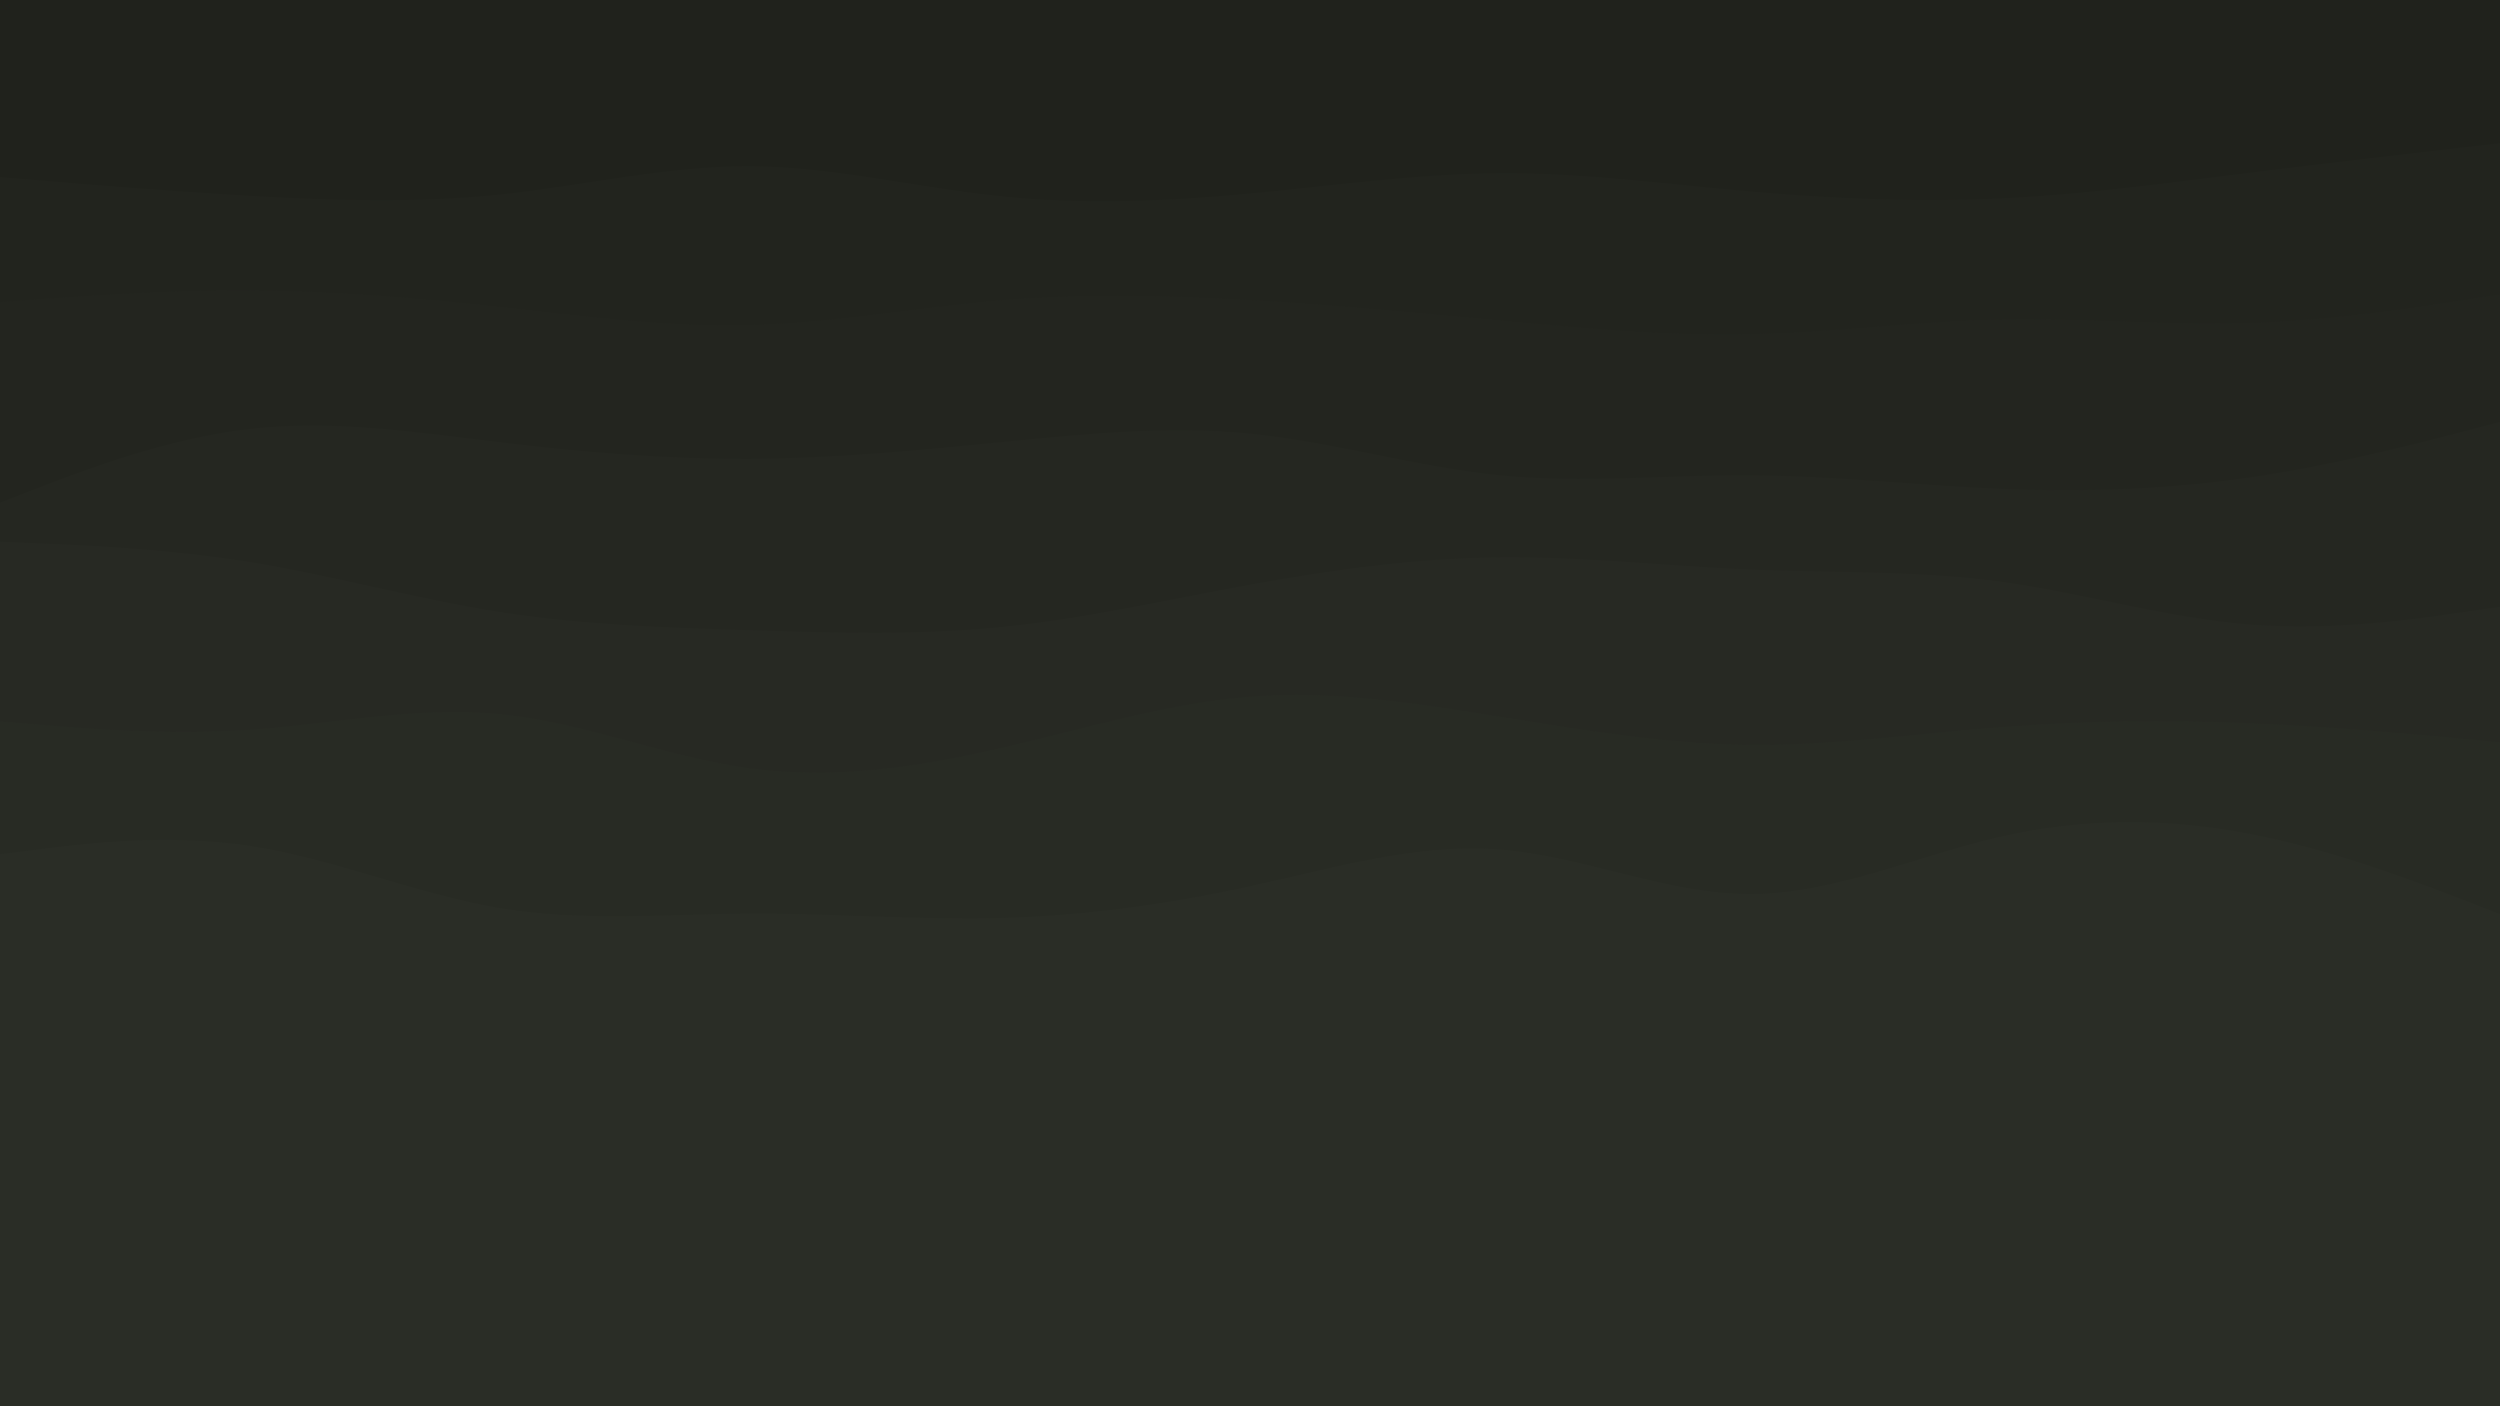 <svg id="visual" viewBox="0 0 960 540" width="960" height="540" xmlns="http://www.w3.org/2000/svg" xmlns:xlink="http://www.w3.org/1999/xlink" version="1.1"><rect x="0" y="0" width="960" height="540" fill="#2A2D26"></rect><path d="M0 396L16 398.5C32 401 64 406 96 407.2C128 408.3 160 405.7 192 401.3C224 397 256 391 288 386.7C320 382.3 352 379.7 384 381.8C416 384 448 391 480 392.5C512 394 544 390 576 390.7C608 391.3 640 396.7 672 401.7C704 406.7 736 411.3 768 410.5C800 409.7 832 403.3 864 403C896 402.7 928 408.3 944 411.2L960 414L960 0L944 0C928 0 896 0 864 0C832 0 800 0 768 0C736 0 704 0 672 0C640 0 608 0 576 0C544 0 512 0 480 0C448 0 416 0 384 0C352 0 320 0 288 0C256 0 224 0 192 0C160 0 128 0 96 0C64 0 32 0 16 0L0 0Z" fill="#2a2d26"></path><path d="M0 328L16 326C32 324 64 320 96 324.8C128 329.7 160 343.3 192 348.7C224 354 256 351 288 350.8C320 350.7 352 353.3 384 352.5C416 351.7 448 347.3 480 340.3C512 333.3 544 323.7 576 326.2C608 328.7 640 343.3 672 343.3C704 343.3 736 328.7 768 321.3C800 314 832 314 864 320.2C896 326.3 928 338.7 944 344.8L960 351L960 0L944 0C928 0 896 0 864 0C832 0 800 0 768 0C736 0 704 0 672 0C640 0 608 0 576 0C544 0 512 0 480 0C448 0 416 0 384 0C352 0 320 0 288 0C256 0 224 0 192 0C160 0 128 0 96 0C64 0 32 0 16 0L0 0Z" fill="#282b24"></path><path d="M0 277L16 278.3C32 279.7 64 282.3 96 280.2C128 278 160 271 192 274.2C224 277.3 256 290.7 288 295C320 299.3 352 294.7 384 287.3C416 280 448 270 480 267.5C512 265 544 270 576 275.2C608 280.3 640 285.7 672 286C704 286.3 736 281.7 768 279.2C800 276.7 832 276.3 864 277.7C896 279 928 282 944 283.5L960 285L960 0L944 0C928 0 896 0 864 0C832 0 800 0 768 0C736 0 704 0 672 0C640 0 608 0 576 0C544 0 512 0 480 0C448 0 416 0 384 0C352 0 320 0 288 0C256 0 224 0 192 0C160 0 128 0 96 0C64 0 32 0 16 0L0 0Z" fill="#272923"></path><path d="M0 208L16 208.7C32 209.3 64 210.7 96 215.8C128 221 160 230 192 235C224 240 256 241 288 242C320 243 352 244 384 240.8C416 237.7 448 230.3 480 224.5C512 218.7 544 214.3 576 214C608 213.7 640 217.3 672 218.7C704 220 736 219 768 223.3C800 227.7 832 237.3 864 239.8C896 242.3 928 237.7 944 235.3L960 233L960 0L944 0C928 0 896 0 864 0C832 0 800 0 768 0C736 0 704 0 672 0C640 0 608 0 576 0C544 0 512 0 480 0C448 0 416 0 384 0C352 0 320 0 288 0C256 0 224 0 192 0C160 0 128 0 96 0C64 0 32 0 16 0L0 0Z" fill="#252721"></path><path d="M0 193L16 186.8C32 180.7 64 168.3 96 164.7C128 161 160 166 192 169.8C224 173.7 256 176.3 288 176.2C320 176 352 173 384 169.8C416 166.7 448 163.3 480 166.5C512 169.7 544 179.3 576 182.5C608 185.7 640 182.3 672 182.5C704 182.7 736 186.3 768 187.7C800 189 832 188 864 183.3C896 178.7 928 170.3 944 166.2L960 162L960 0L944 0C928 0 896 0 864 0C832 0 800 0 768 0C736 0 704 0 672 0C640 0 608 0 576 0C544 0 512 0 480 0C448 0 416 0 384 0C352 0 320 0 288 0C256 0 224 0 192 0C160 0 128 0 96 0C64 0 32 0 16 0L0 0Z" fill="#23251f"></path><path d="M0 116L16 114.8C32 113.7 64 111.3 96 111.5C128 111.7 160 114.3 192 117.8C224 121.3 256 125.7 288 124.8C320 124 352 118 384 115.3C416 112.7 448 113.3 480 115.2C512 117 544 120 576 123C608 126 640 129 672 128.3C704 127.7 736 123.3 768 122.7C800 122 832 125 864 124C896 123 928 118 944 115.5L960 113L960 0L944 0C928 0 896 0 864 0C832 0 800 0 768 0C736 0 704 0 672 0C640 0 608 0 576 0C544 0 512 0 480 0C448 0 416 0 384 0C352 0 320 0 288 0C256 0 224 0 192 0C160 0 128 0 96 0C64 0 32 0 16 0L0 0Z" fill="#22241e"></path><path d="M0 68L16 69.3C32 70.7 64 73.3 96 75.2C128 77 160 78 192 74.7C224 71.3 256 63.7 288 63.8C320 64 352 72 384 75.3C416 78.7 448 77.3 480 74.3C512 71.3 544 66.7 576 66.5C608 66.3 640 70.7 672 73.5C704 76.3 736 77.7 768 76.2C800 74.7 832 70.3 864 66.3C896 62.3 928 58.7 944 56.8L960 55L960 0L944 0C928 0 896 0 864 0C832 0 800 0 768 0C736 0 704 0 672 0C640 0 608 0 576 0C544 0 512 0 480 0C448 0 416 0 384 0C352 0 320 0 288 0C256 0 224 0 192 0C160 0 128 0 96 0C64 0 32 0 16 0L0 0Z" fill="#20221c"></path></svg>